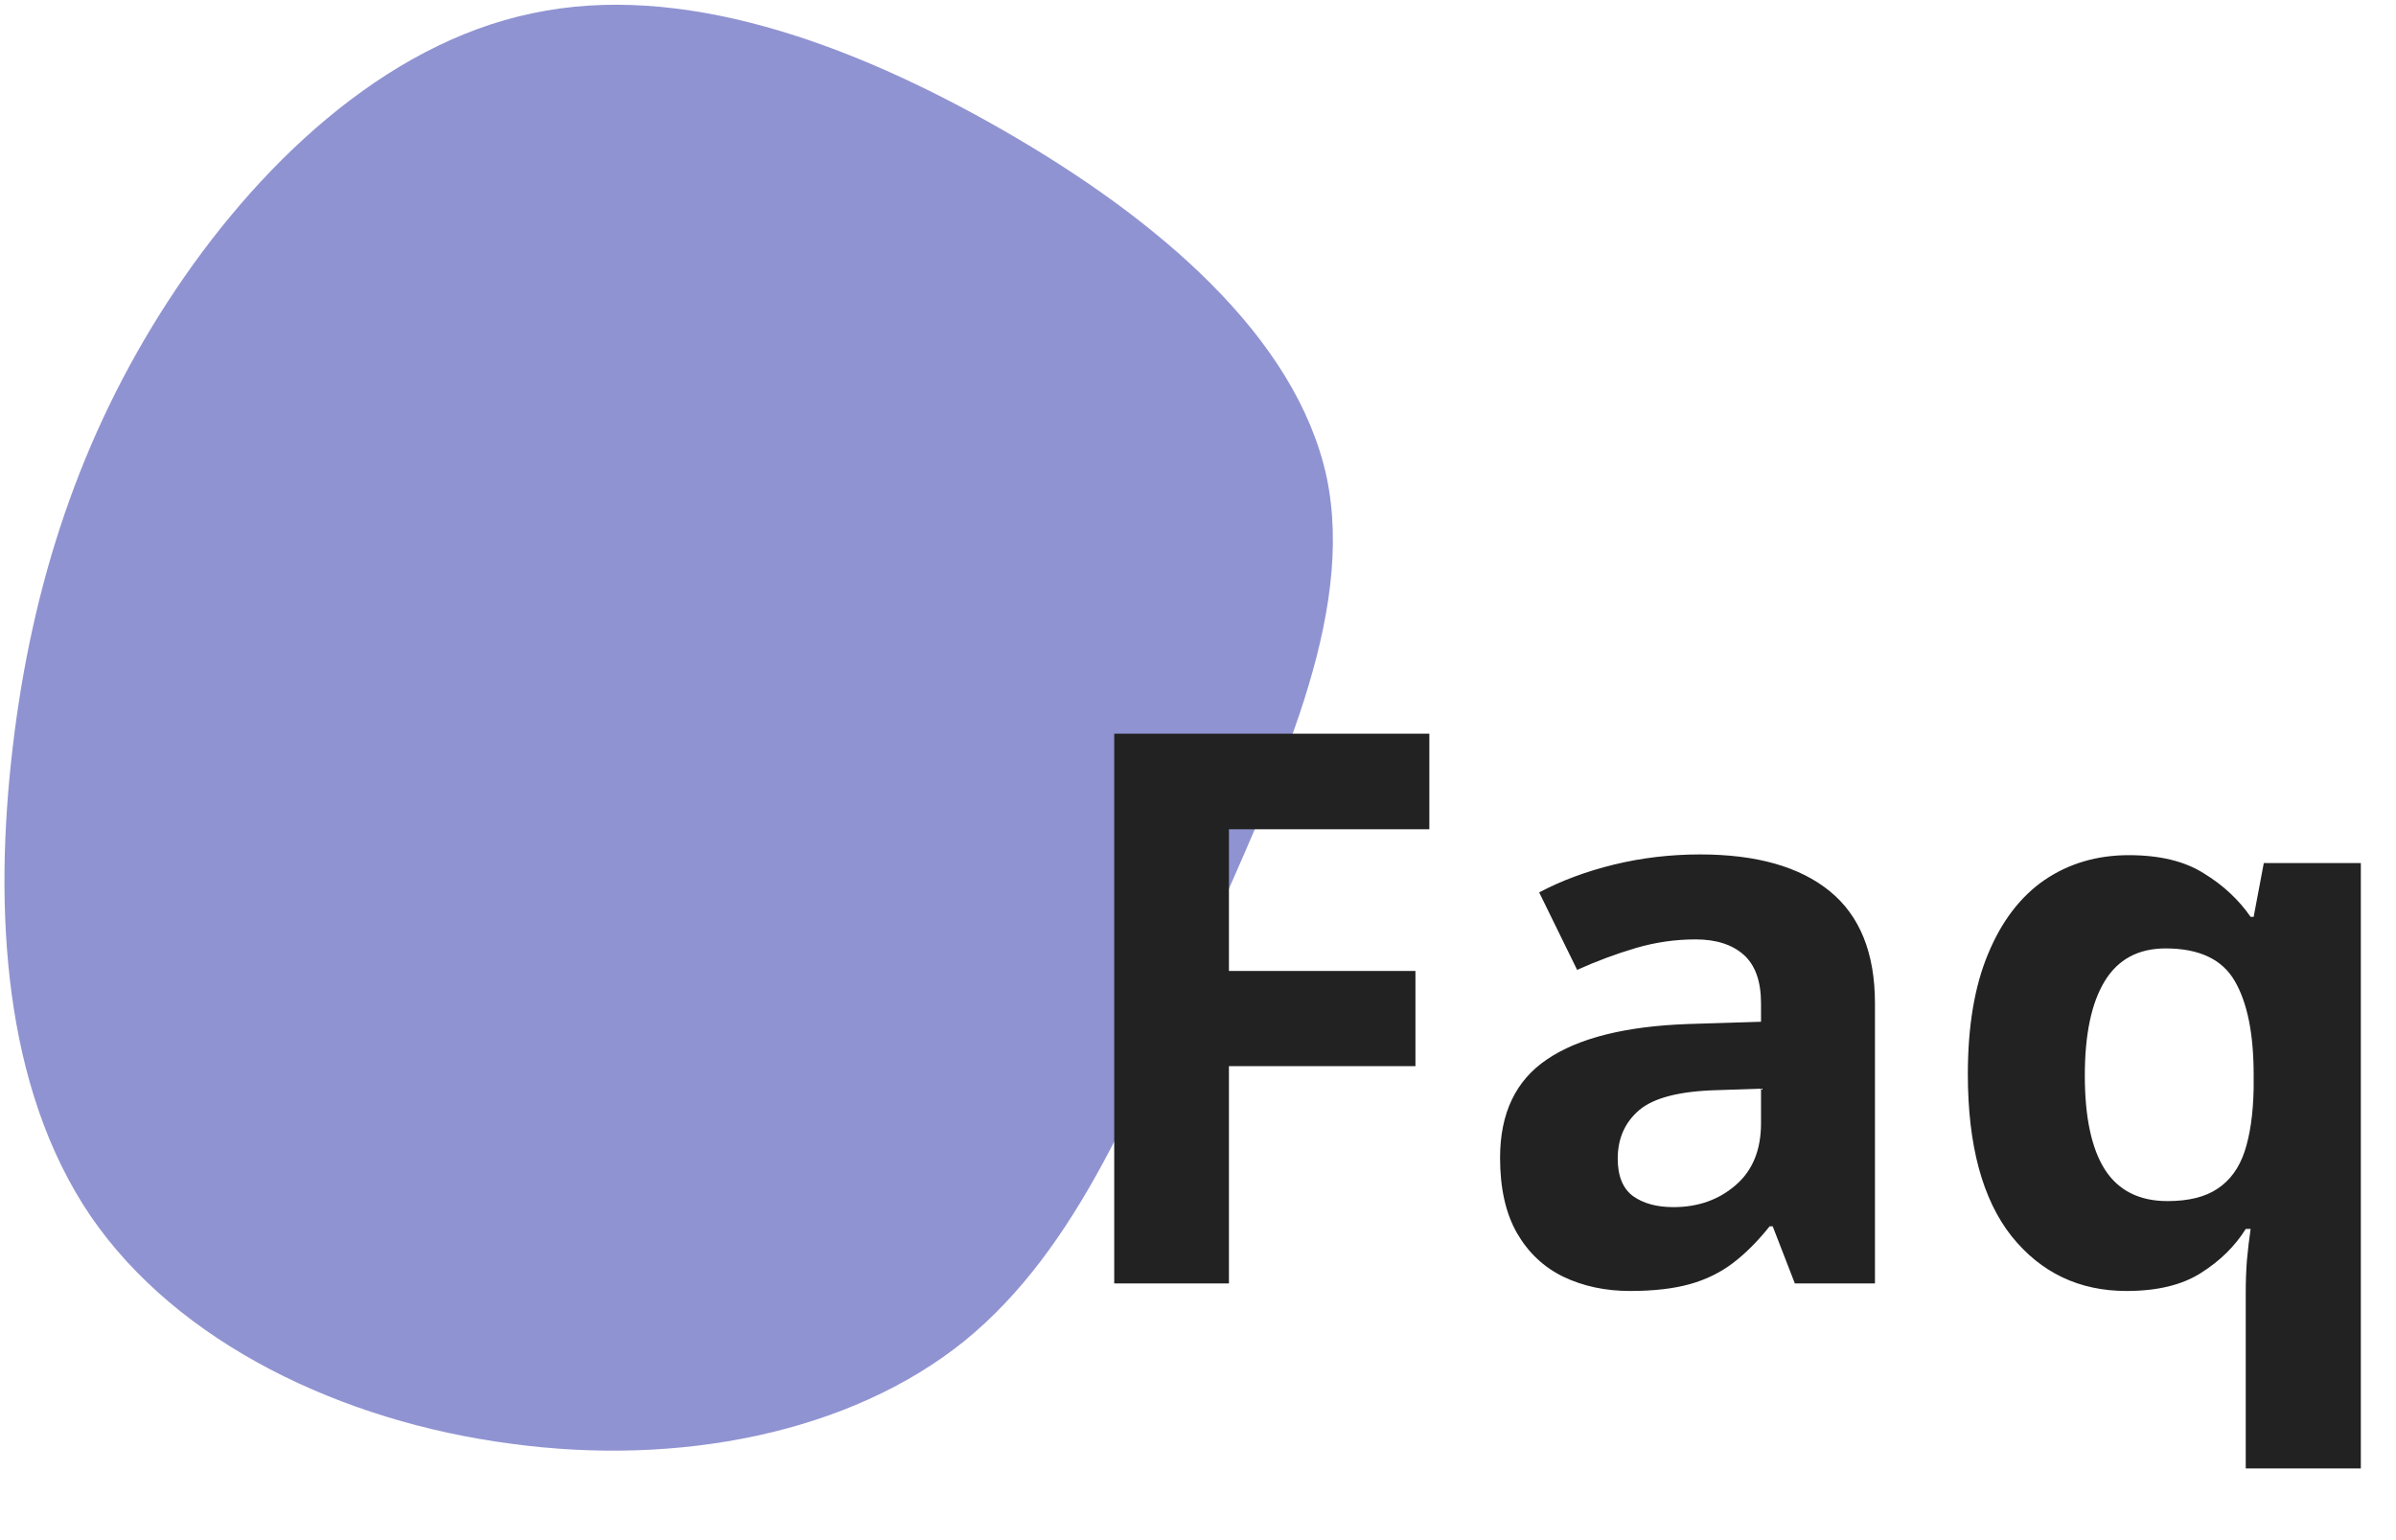 <svg width="56" height="36" viewBox="0 0 56 36" fill="none" xmlns="http://www.w3.org/2000/svg">
<g clip-path="url(#clip0_1_868)">
<path d="M3.922 7.049C5.967 3.895 8.971 1.031 12.439 0.311C15.906 -0.429 19.837 0.975 23.443 3.043C27.049 5.111 30.289 7.862 31.004 11.139C31.698 14.416 29.828 18.238 28.218 21.92C26.588 25.602 25.22 29.165 22.541 31.345C19.863 33.505 15.855 34.281 11.937 33.745C7.999 33.229 4.151 31.402 2.113 28.418C0.076 25.413 -0.152 21.252 0.298 17.459C0.748 13.647 1.876 10.203 3.922 7.049Z" fill="#9093D1"/>
</g>
<path d="M28.723 30H26.042V17.15H33.407V19.383H28.723V22.696H33.082V24.92H28.723V30ZM39.735 19.972C41.054 19.972 42.065 20.259 42.768 20.833C43.471 21.407 43.822 22.28 43.822 23.452V30H41.95L41.432 28.664H41.361C41.08 29.016 40.793 29.303 40.5 29.525C40.207 29.748 39.87 29.912 39.489 30.018C39.108 30.123 38.645 30.176 38.101 30.176C37.52 30.176 36.999 30.064 36.536 29.842C36.079 29.619 35.719 29.279 35.455 28.822C35.191 28.359 35.06 27.773 35.06 27.064C35.06 26.021 35.426 25.254 36.158 24.762C36.891 24.264 37.989 23.988 39.454 23.936L41.159 23.883V23.452C41.159 22.936 41.024 22.559 40.755 22.318C40.485 22.078 40.11 21.958 39.63 21.958C39.155 21.958 38.69 22.025 38.232 22.16C37.775 22.295 37.318 22.465 36.861 22.67L35.974 20.859C36.495 20.584 37.078 20.367 37.723 20.209C38.373 20.051 39.044 19.972 39.735 19.972ZM41.159 25.447L40.122 25.482C39.255 25.506 38.651 25.661 38.312 25.948C37.977 26.235 37.81 26.613 37.81 27.082C37.81 27.492 37.931 27.785 38.171 27.961C38.411 28.131 38.725 28.216 39.111 28.216C39.685 28.216 40.169 28.046 40.562 27.706C40.96 27.366 41.159 26.883 41.159 26.256V25.447ZM52.488 34.324V30.202C52.488 29.956 52.497 29.71 52.515 29.464C52.538 29.212 52.567 28.966 52.602 28.726H52.488C52.236 29.13 51.888 29.473 51.442 29.754C51.003 30.035 50.423 30.176 49.702 30.176C48.595 30.176 47.698 29.748 47.013 28.893C46.333 28.031 45.993 26.769 45.993 25.105C45.993 23.985 46.151 23.048 46.468 22.292C46.784 21.53 47.224 20.956 47.786 20.569C48.355 20.183 49.011 19.989 49.755 19.989C50.476 19.989 51.059 20.13 51.504 20.411C51.955 20.686 52.321 21.026 52.602 21.431H52.673L52.91 20.174H55.178V34.324H52.488ZM50.66 28.075C51.152 28.075 51.542 27.979 51.829 27.785C52.122 27.592 52.333 27.302 52.462 26.915C52.591 26.523 52.661 26.033 52.673 25.447V25.122C52.673 24.167 52.526 23.438 52.233 22.934C51.94 22.424 51.401 22.169 50.616 22.169C49.977 22.169 49.503 22.424 49.192 22.934C48.882 23.443 48.727 24.179 48.727 25.14C48.727 26.118 48.885 26.854 49.201 27.346C49.518 27.832 50.004 28.075 50.66 28.075Z" fill="#222222"/>
<defs>
<clipPath id="clip0_1_868">
<rect width="32" height="34" fill="white"/>
</clipPath>
</defs>
</svg>
